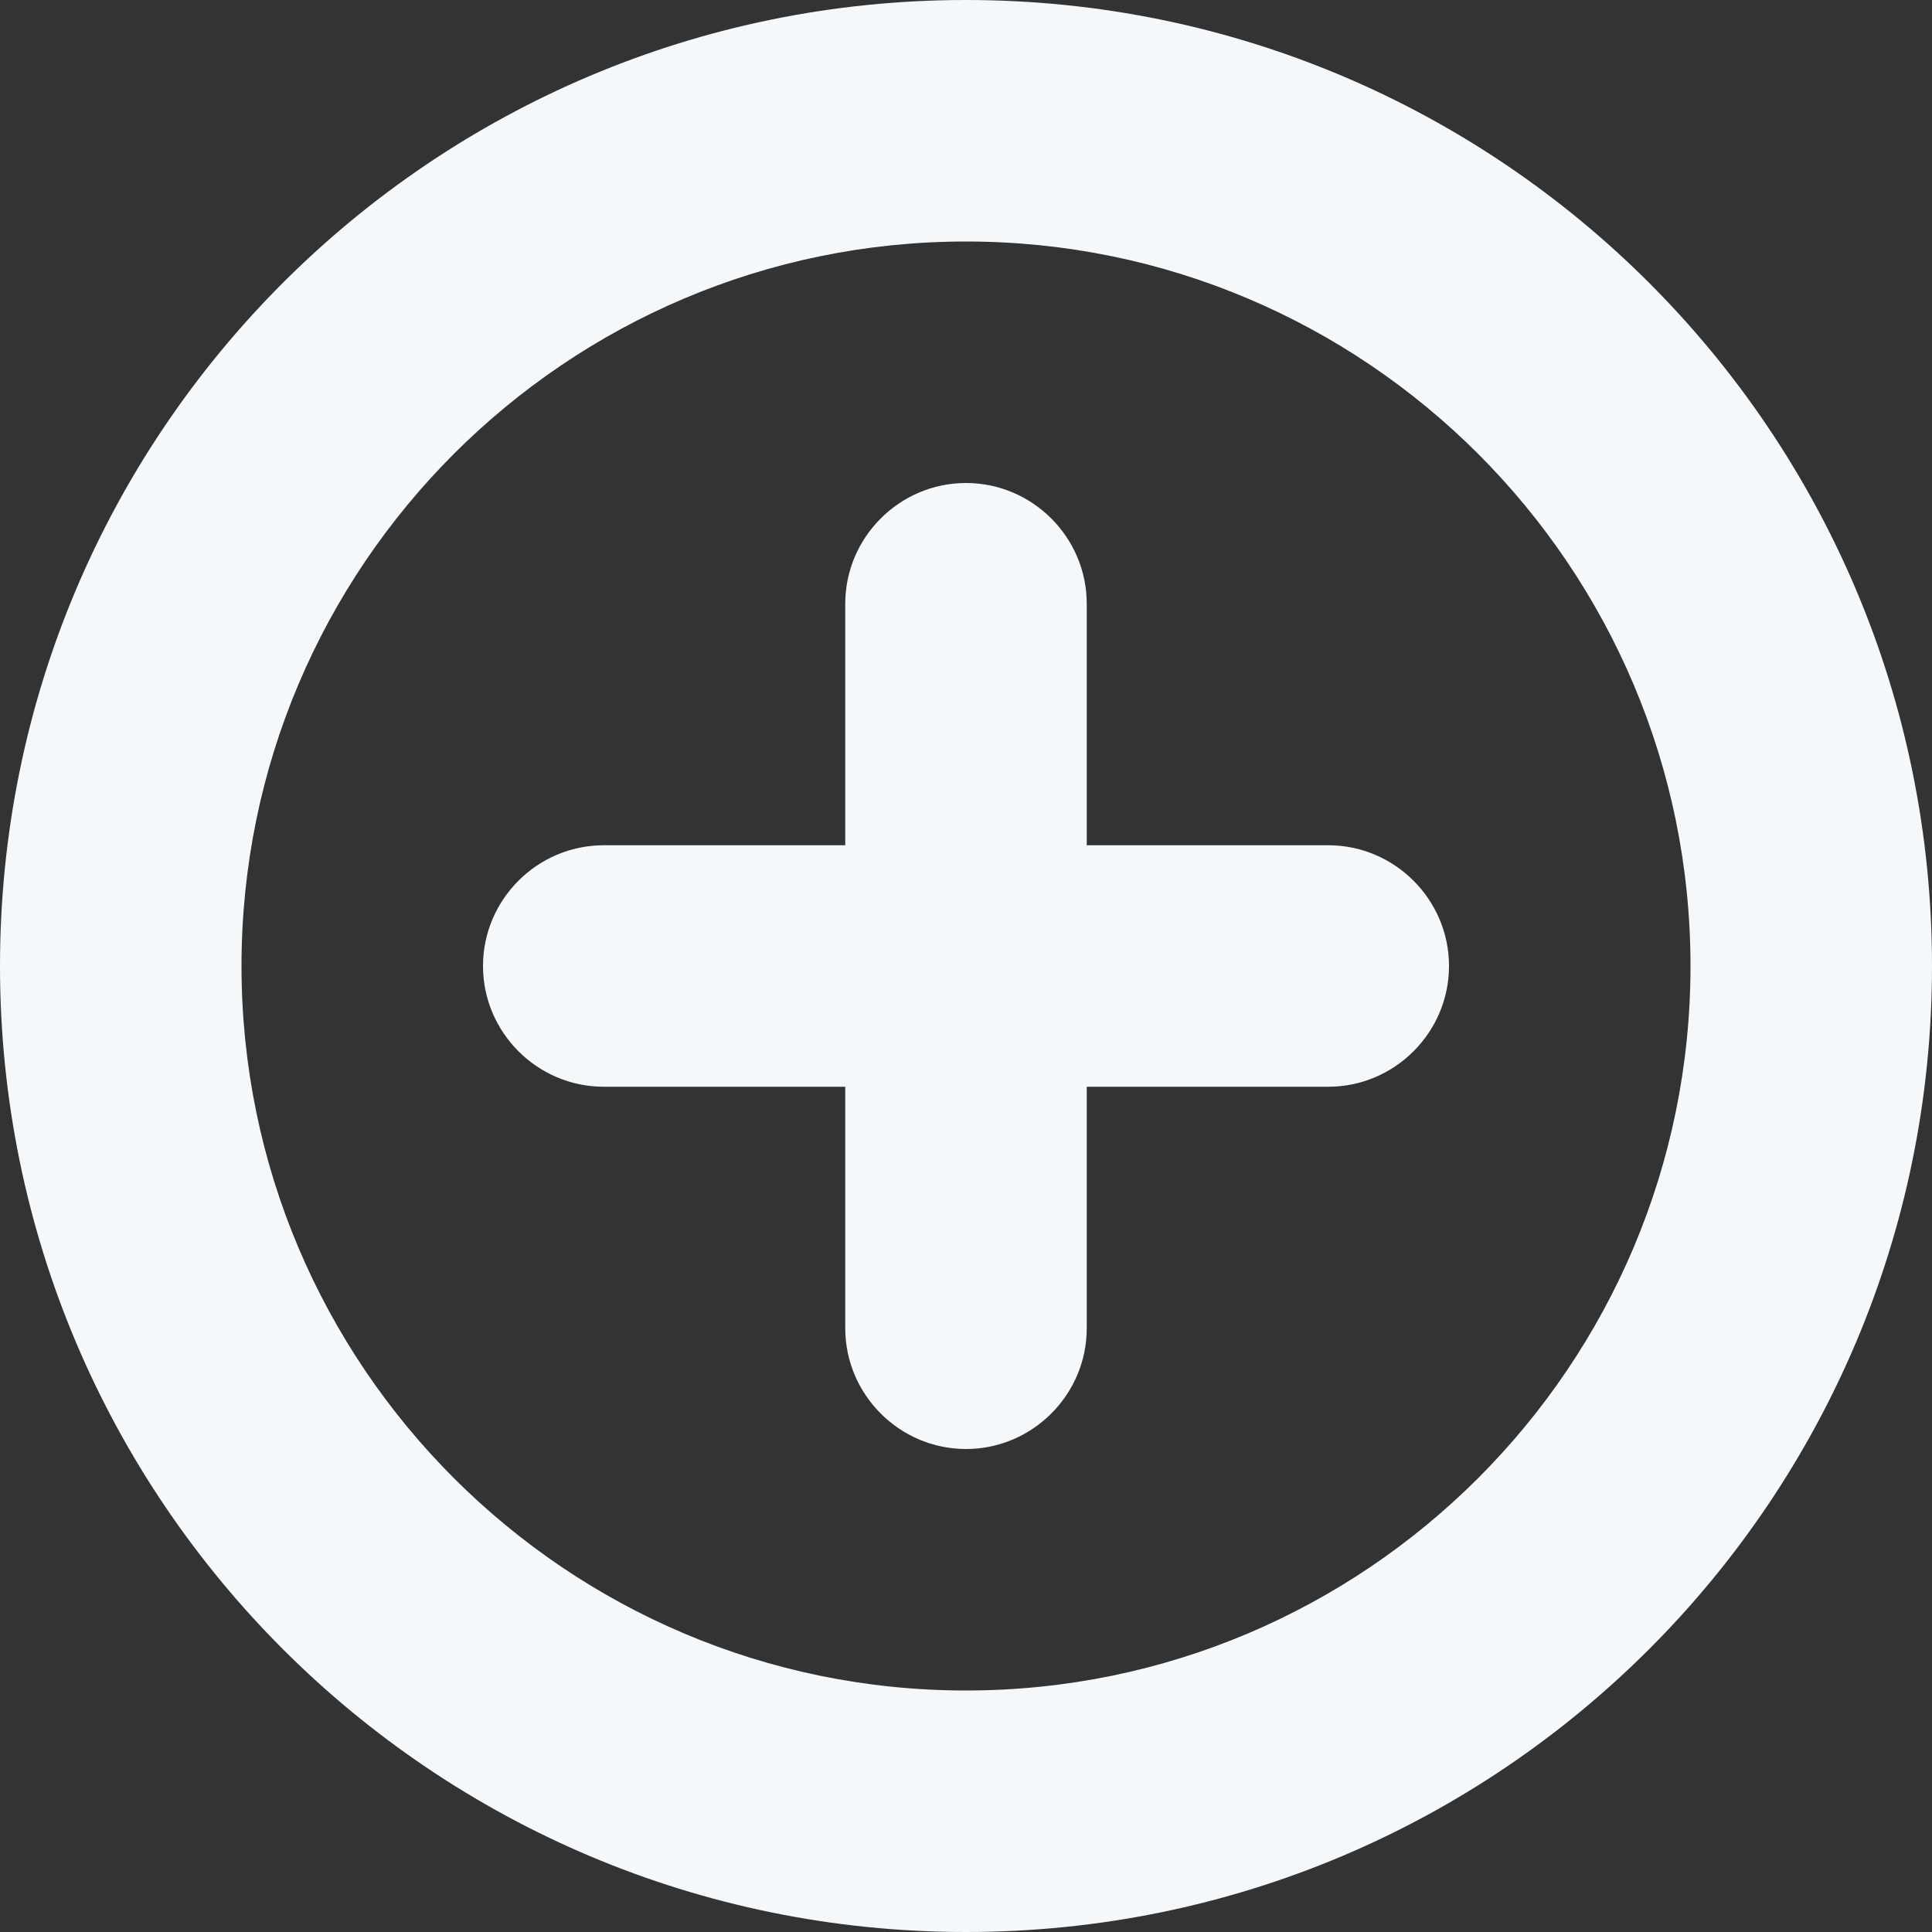 <svg width="16" height="16" viewBox="0 0 16 16" fill="none" xmlns="http://www.w3.org/2000/svg">
<rect x="0" y="0" width="16" height="16" fill="#333333" stroke="none"/>
<path fill-rule="evenodd" clip-rule="evenodd" d="M8 0C3.58 0 0 3.58 0 8C0 12.42 3.58 16 8 16C12.42 16 16 12.42 16 8C16 3.58 12.42 0 8 0ZM8 14C4.69 14 2 11.31 2 8C2 4.69 4.69 2 8 2C11.31 2 14 4.69 14 8C14 11.31 11.31 14 8 14ZM11 7H9V5C9 4.45 8.55 4 8 4C7.45 4 7 4.45 7 5V7H5C4.45 7 4 7.45 4 8C4 8.55 4.45 9 5 9H7V11C7 11.55 7.45 12 8 12C8.55 12 9 11.55 9 11V9H11C11.55 9 12 8.55 12 8C12 7.45 11.55 7 11 7Z" fill="#F5F8FA"/>
</svg>
